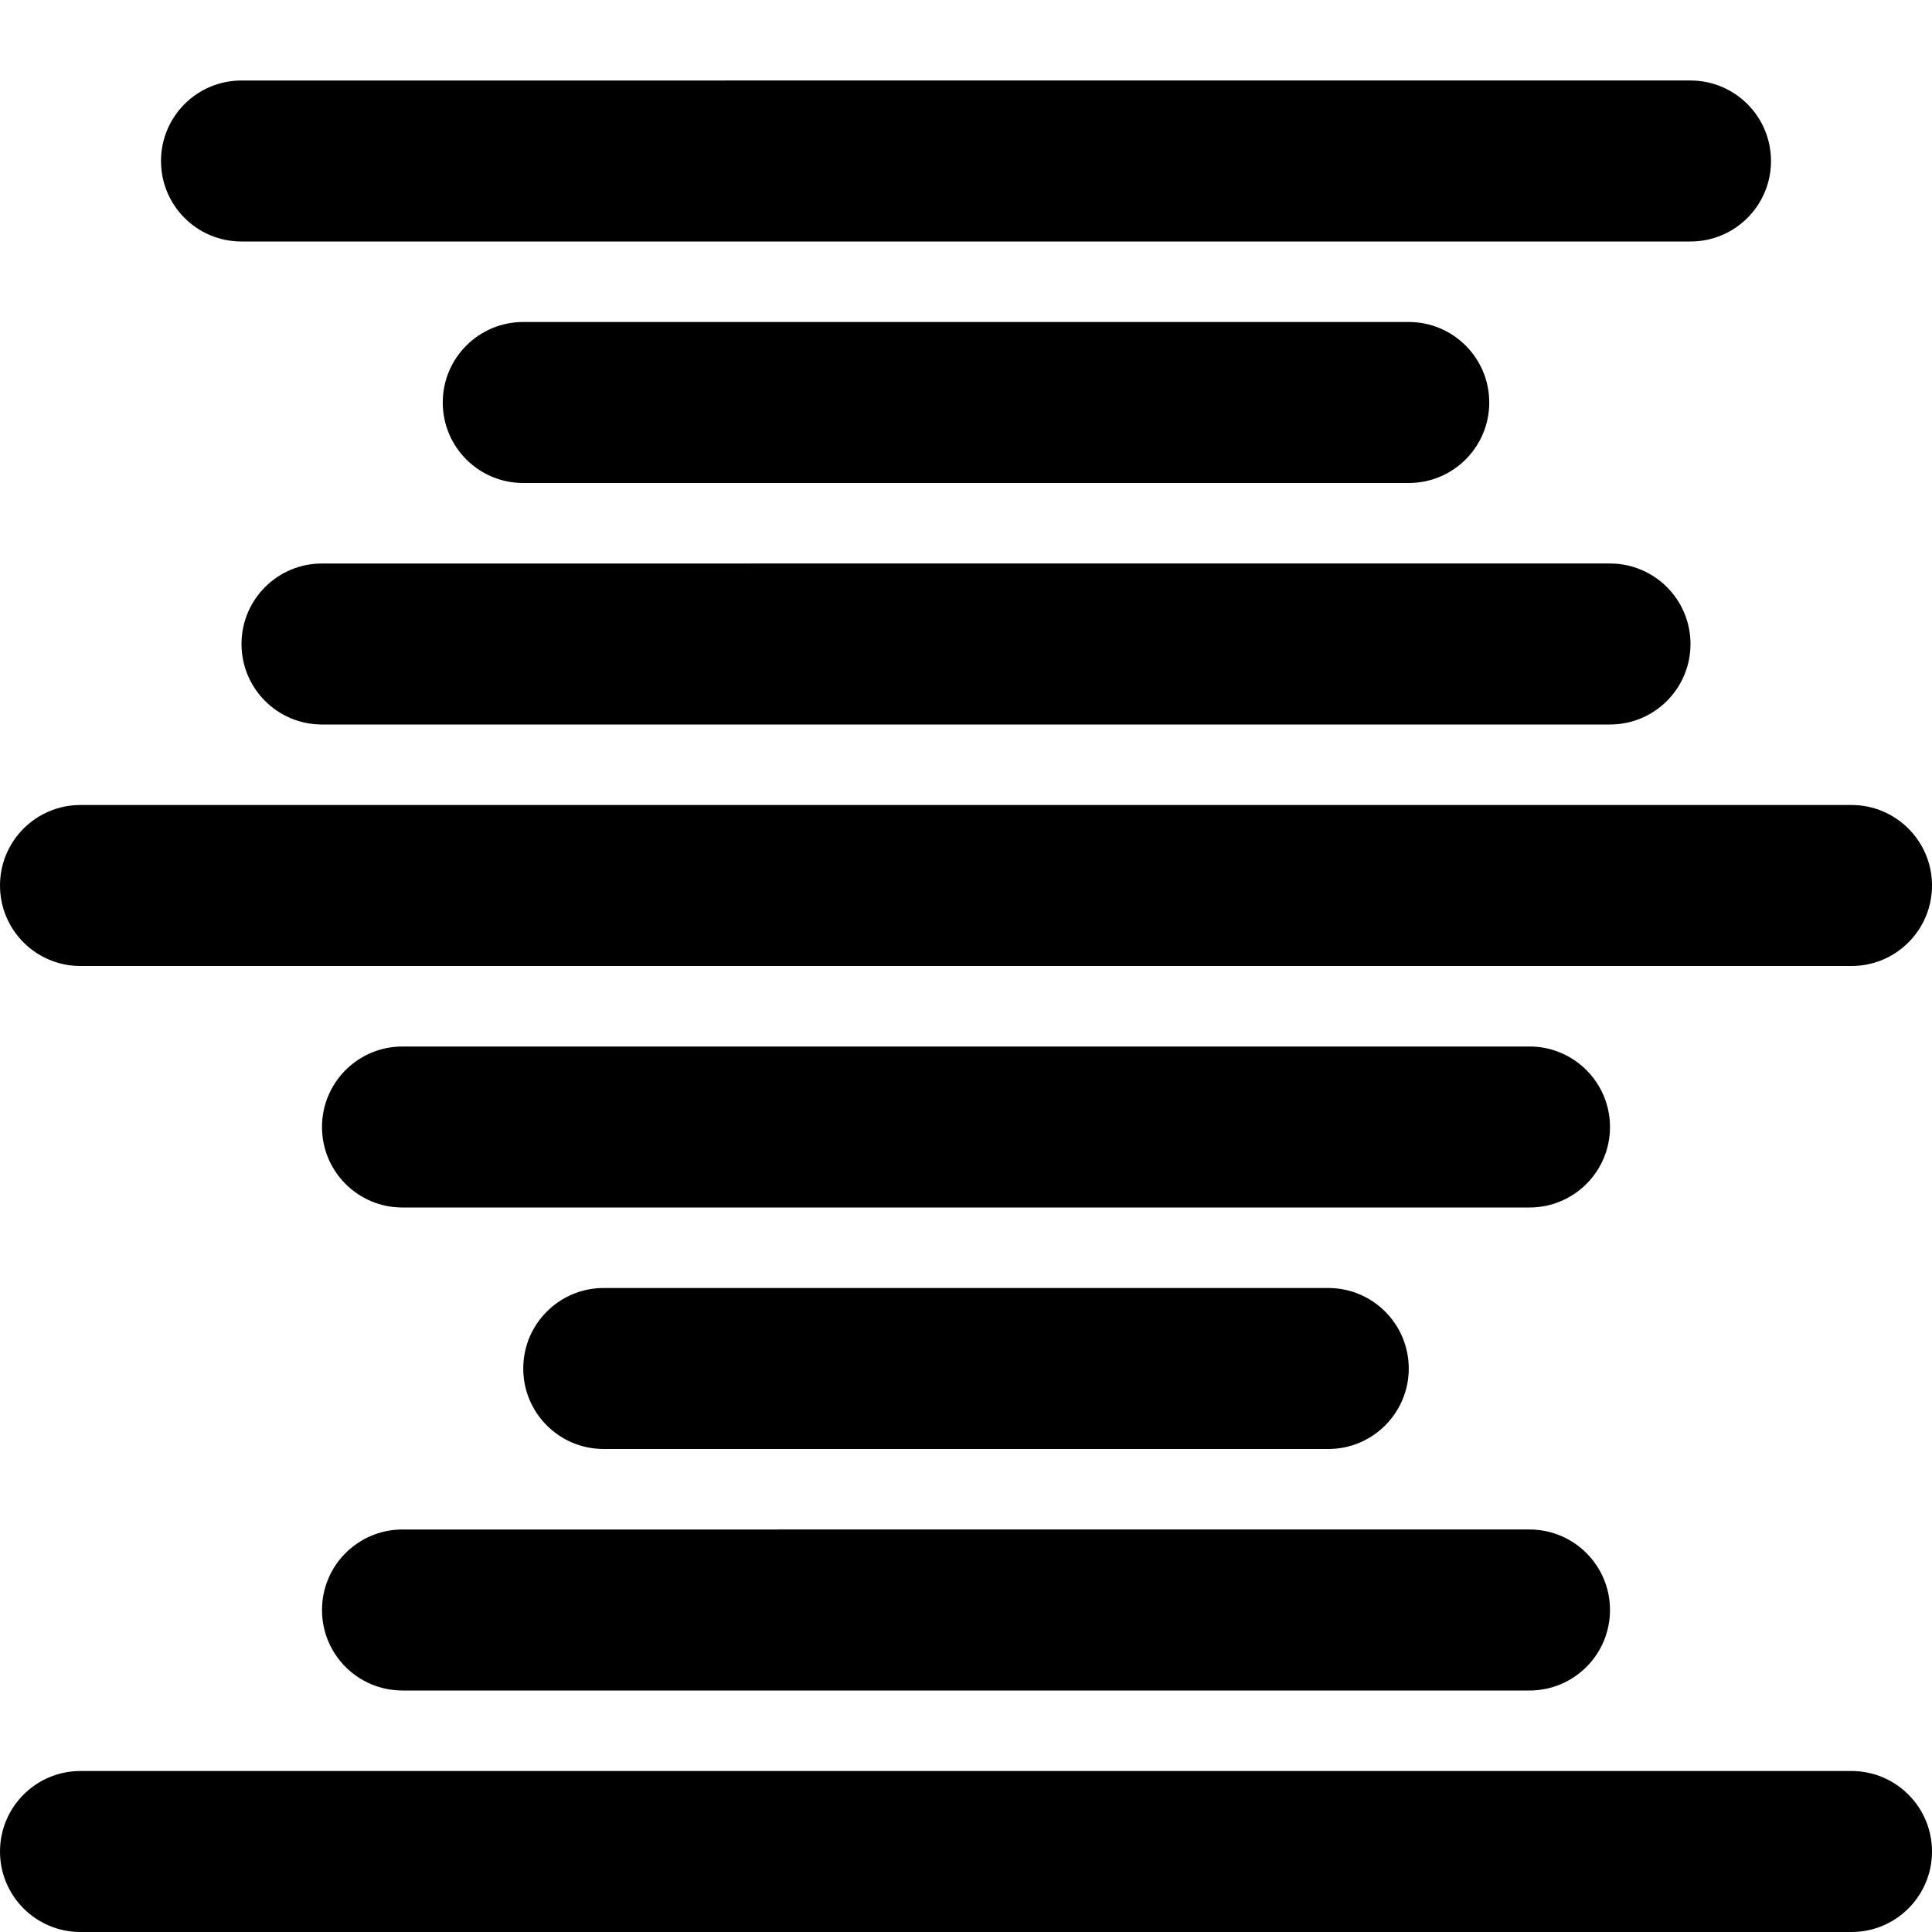 <?xml version="1.0" encoding="utf-8"?>
<!-- Generator: Adobe Illustrator 19.2.0, SVG Export Plug-In . SVG Version: 6.00 Build 0)  -->
<svg version="1.1" xmlns="http://www.w3.org/2000/svg" xmlns:xlink="http://www.w3.org/1999/xlink" x="0px" y="0px" width="24px"
	 height="24px" viewBox="0 0 24 24" enable-background="new 0 0 24 24" xml:space="preserve">
<g id="Filled_Icon">
	<g>
		<path d="M23,22H1c-0.553,0-1,0.448-1,1c0,0.553,0.447,1,1,1h22c0.552,0,1-0.447,1-1C24,22.448,23.552,22,23,22z"/>
		<path d="M3,3h18c0.552,0,1-0.447,1-1c0-0.552-0.448-1-1-1H3C2.447,1,2,1.448,2,2C2,2.553,2.447,3,3,3z"/>
		<path d="M17.5,6c0.552,0,1-0.447,1-1c0-0.552-0.448-1-1-1h-11c-0.553,0-1,0.448-1,1c0,0.553,0.447,1,1,1H17.5z"/>
		<path d="M3,8c0,0.553,0.447,1,1,1h16c0.552,0,1-0.447,1-1c0-0.552-0.448-1-1-1H4C3.447,7,3,7.448,3,8z"/>
		<path d="M1,12h22c0.552,0,1-0.447,1-1c0-0.552-0.448-1-1-1H1c-0.553,0-1,0.448-1,1C0,11.553,0.447,12,1,12z"/>
		<path d="M19,13H5c-0.553,0-1,0.448-1,1c0,0.553,0.447,1,1,1h14c0.552,0,1-0.447,1-1C20,13.448,19.552,13,19,13z"/>
		<path d="M16.5,18c0.552,0,1-0.447,1-1c0-0.552-0.448-1-1-1h-9c-0.553,0-1,0.448-1,1c0,0.553,0.447,1,1,1H16.5z"/>
		<path d="M4,20c0,0.553,0.447,1,1,1h14c0.552,0,1-0.447,1-1c0-0.552-0.448-1-1-1H5C4.447,19,4,19.448,4,20z"/>
	</g>
</g>
<g id="Invisible_Shape">
	<rect fill="none" width="24" height="24"/>
</g>
</svg>
